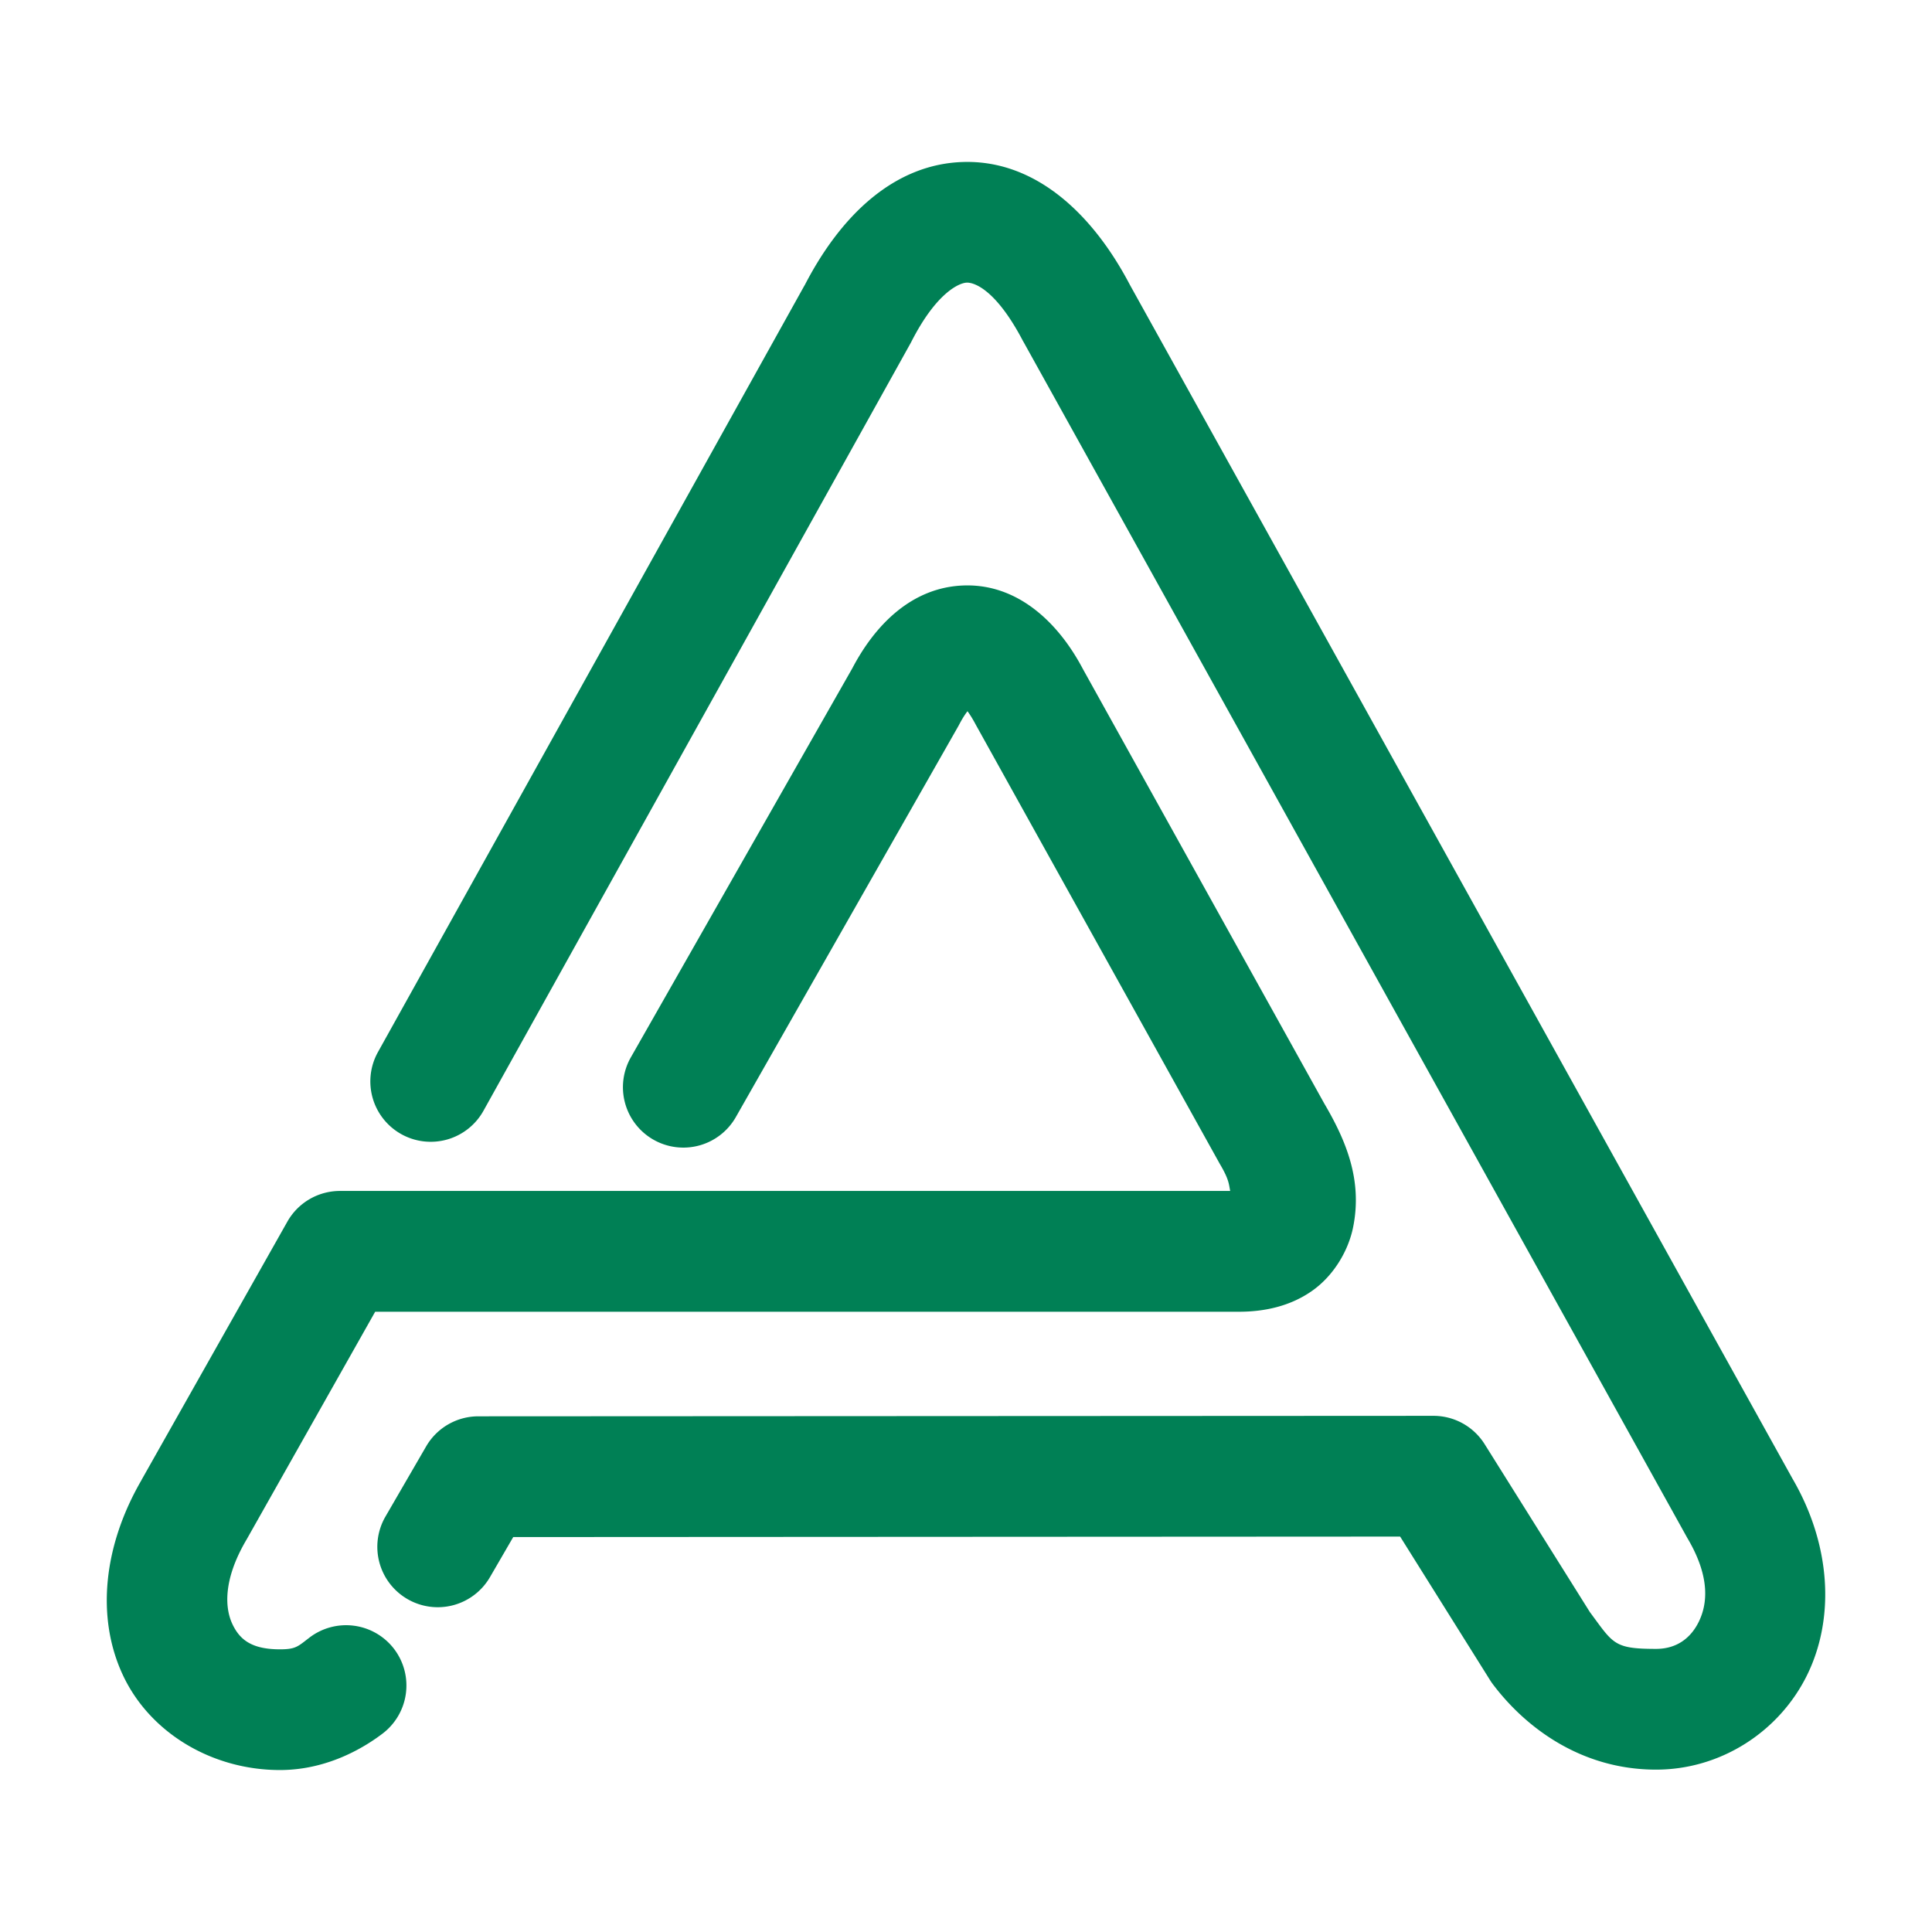 <svg xmlns="http://www.w3.org/2000/svg" width="48" height="48">
	<path d="m 23.954,4.024 c -1.748,0.04 -3.088,1.351 -3.98,3.098 L 19.998,7.073 9.391,26.137 A 1.5,1.5 0 0 0 9.971,28.178 1.5,1.5 0 0 0 12.012,27.596 L 22.62,8.532 a 1.5,1.5 0 0 0 0.025,-0.047 c 0.62,-1.215 1.189,-1.459 1.377,-1.463 0.188,-0.004 0.727,0.178 1.393,1.449 a 1.5,1.5 0 0 0 0.018,0.031 l 4.123,7.428 4.121,7.428 4.123,7.428 4.123,7.428 a 1.5,1.5 0 0 0 0.016,0.027 c 0.56,0.959 0.478,1.623 0.264,2.057 -0.215,0.433 -0.581,0.668 -1.057,0.668 -1.058,0 -1.062,-0.128 -1.646,-0.914 L 36.885,35.879 A 1.5,1.5 0 0 0 35.614,35.176 l -23.73,0.012 a 1.5,1.5 0 0 0 -1.297,0.748 l -1.01,1.742 a 1.5,1.5 0 0 0 0.547,2.051 1.5,1.5 0 0 0 2.049,-0.545 l 0.578,-0.996 22.035,-0.012 2.223,3.549 a 1.5,1.5 0 0 0 0.068,0.102 c 0.806,1.078 2.193,2.139 4.068,2.139 1.605,0 3.053,-0.939 3.746,-2.338 0.693,-1.399 0.615,-3.226 -0.361,-4.898 L 40.422,29.329 36.299,21.901 32.178,14.473 28.073,7.079 C 27.125,5.27 25.701,3.984 23.954,4.024 Z m 0.021,10.521 c -1.325,0.03 -2.255,0.998 -2.822,2.102 l 0.029,-0.055 -5.508,9.676 a 1.5,1.5 0 0 0 0.561,2.047 1.5,1.5 0 0 0 2.047,-0.562 l 5.508,-9.678 a 1.5,1.5 0 0 0 0.031,-0.055 c 0.293,-0.57 0.448,-0.48 0.223,-0.475 -0.225,0.005 -0.112,-0.13 0.205,0.471 a 1.5,1.5 0 0 0 0.016,0.029 l 6.035,10.861 a 1.5,1.5 0 0 0 0.018,0.031 c 0.222,0.377 0.213,0.495 0.246,0.652 H 8.444 A 1.5,1.5 0 0 0 7.139,30.352 L 3.512,36.776 3.524,36.758 c -0.956,1.638 -1.143,3.422 -0.471,4.859 0.673,1.438 2.218,2.359 3.902,2.359 1.232,0 2.163,-0.611 2.553,-0.908 A 1.5,1.5 0 0 0 9.789,40.965 1.5,1.5 0 0 0 7.688,40.686 C 7.399,40.907 7.351,40.977 6.955,40.977 6.245,40.977 5.953,40.732 5.772,40.346 5.591,39.96 5.534,39.263 6.114,38.27 a 1.5,1.5 0 0 0 0.012,-0.02 l 3.195,-5.66 H 30.778 c 0.631,0 1.27,-0.134 1.816,-0.516 0.547,-0.382 0.91,-1.01 1.025,-1.59 0.232,-1.16 -0.17,-2.135 -0.717,-3.066 l -6,-10.801 c -0.601,-1.14 -1.602,-2.102 -2.928,-2.072 z" fill="#008055"/>
</svg>
